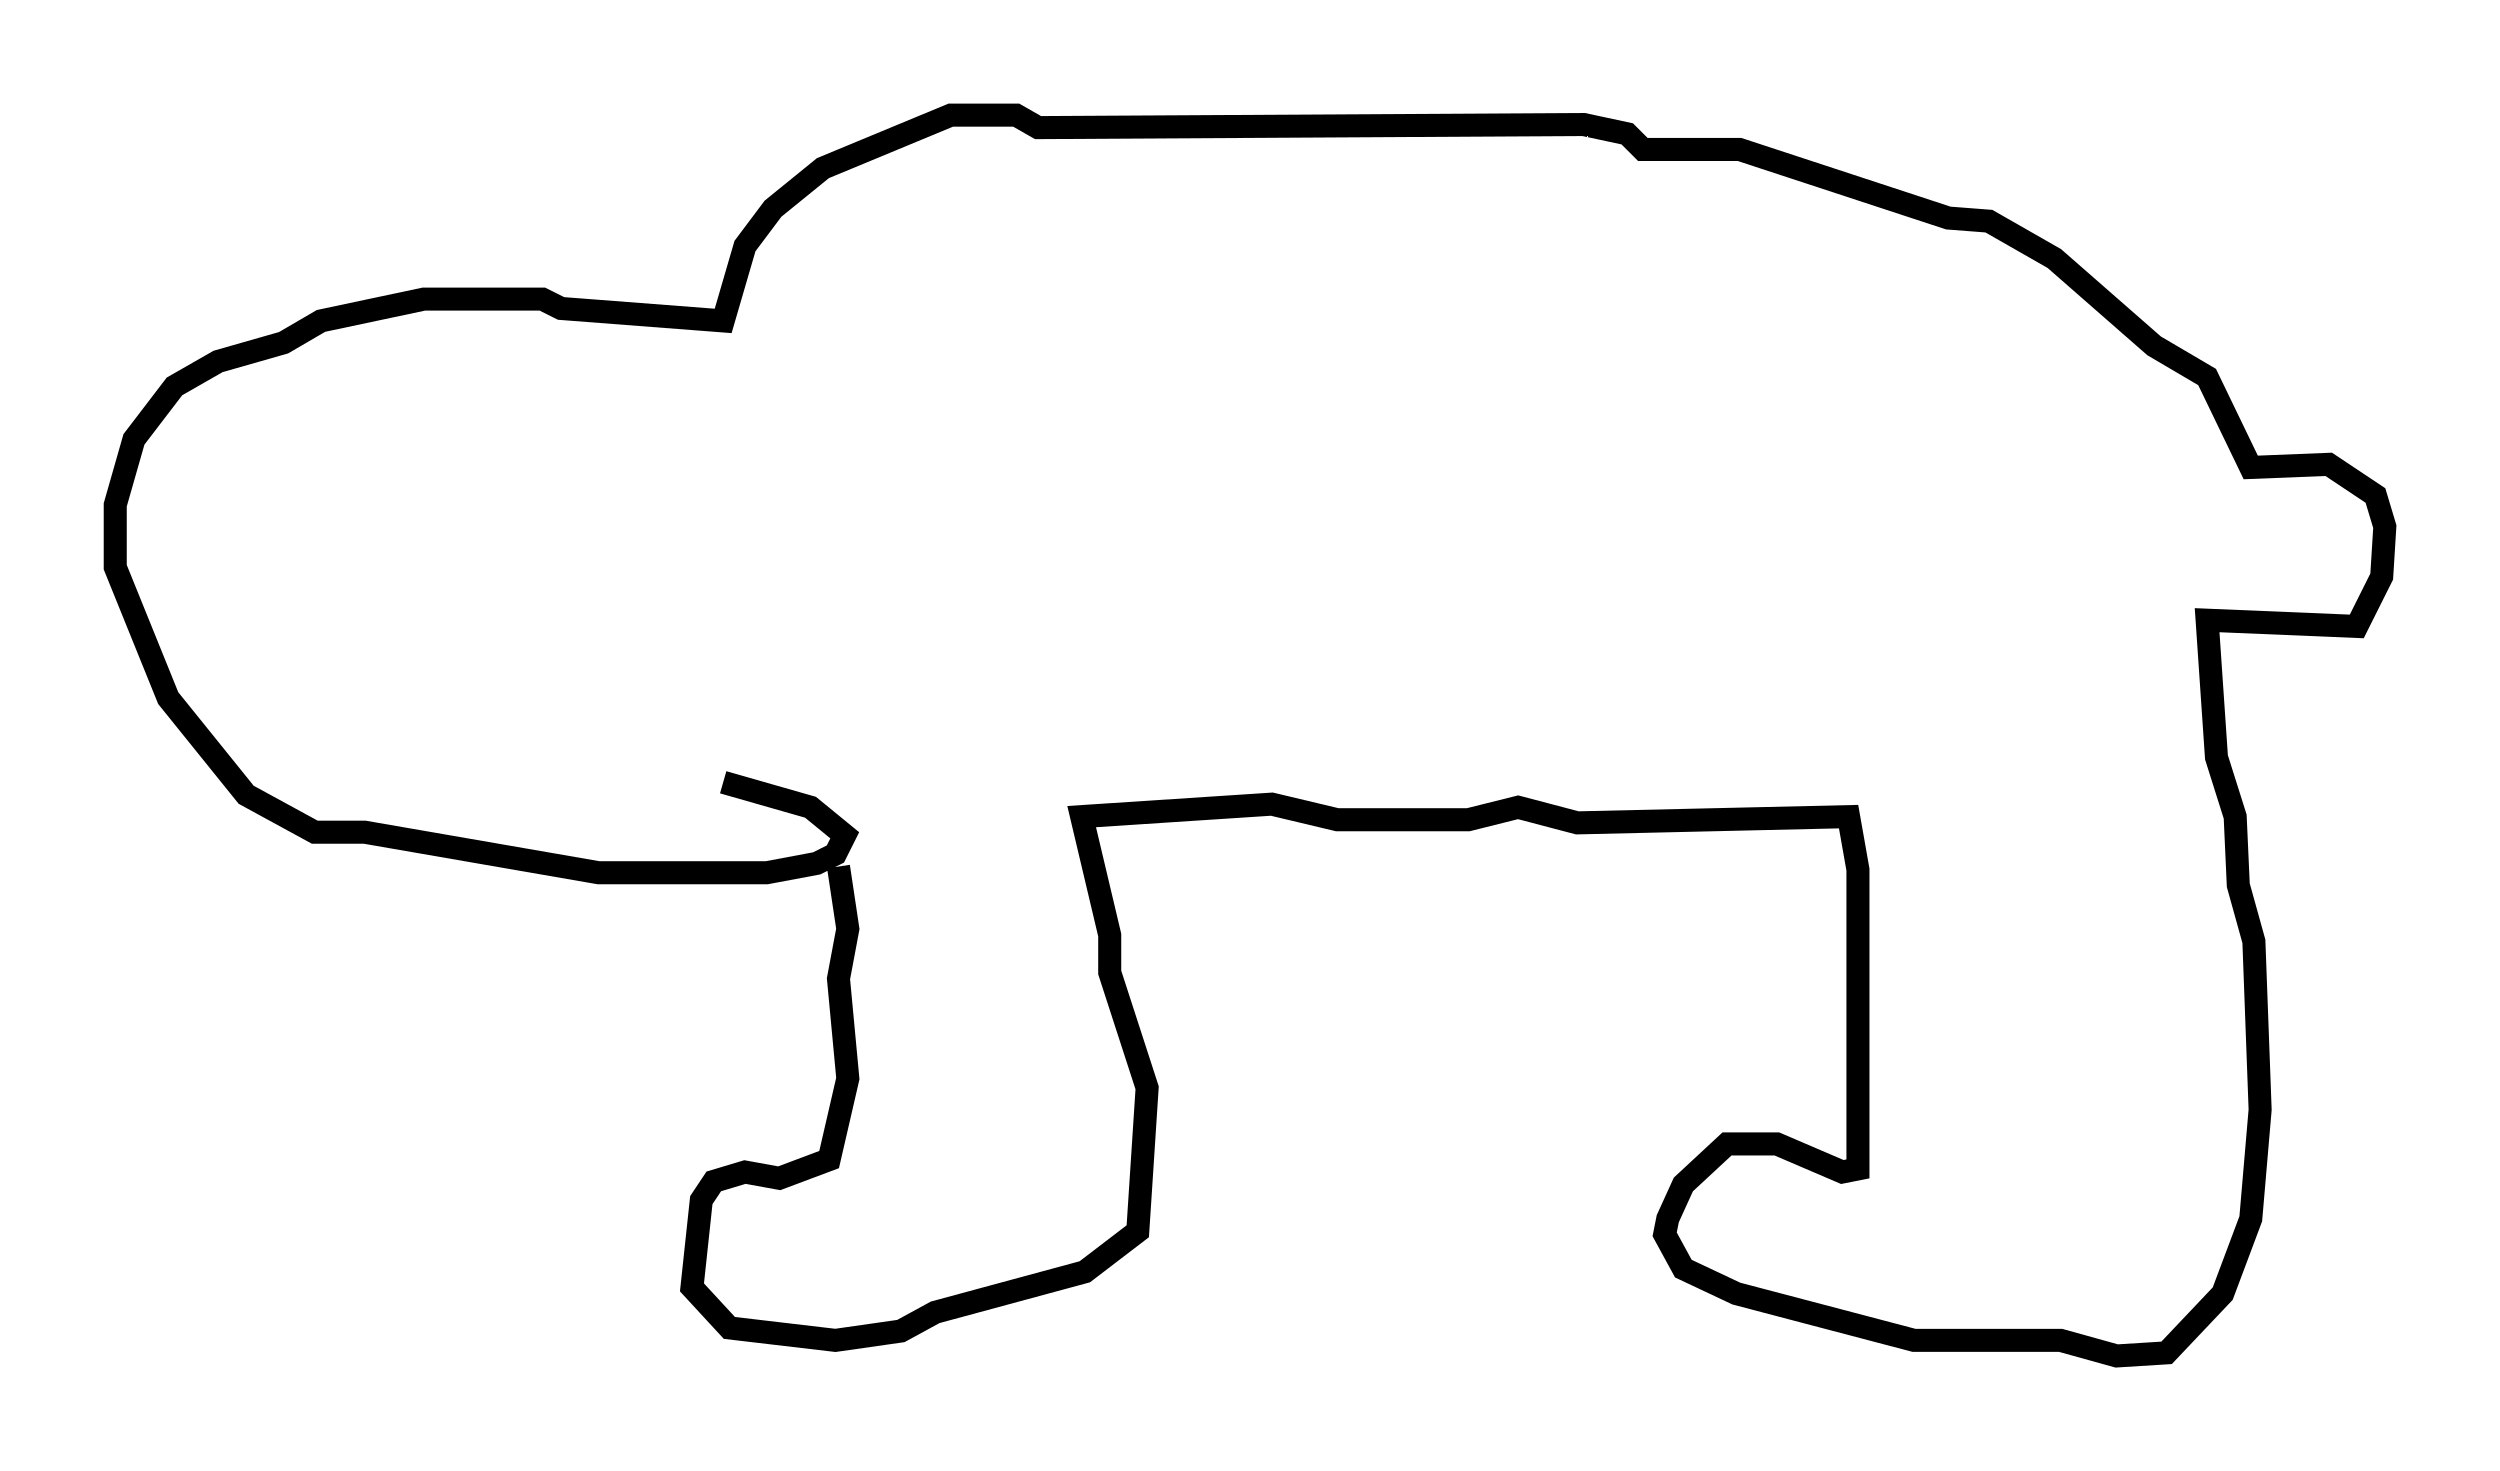 <?xml version="1.0" encoding="utf-8" ?>
<svg baseProfile="full" height="63.856" version="1.1" width="108.51" xmlns="http://www.w3.org/2000/svg" xmlns:ev="http://www.w3.org/2001/xml-events" xmlns:xlink="http://www.w3.org/1999/xlink"><defs /><rect fill="white" height="63.856" width="108.51" x="0" y="0" /><path d="M35.04, 35.717 m1.353, 1.894 l0.406, 2.706 -0.406, 2.165 l0.406, 4.33 -0.812, 3.518 l-2.165, 0.812 -1.488, -0.271 l-1.353, 0.406 -0.541, 0.812 l-0.406, 3.789 1.624, 1.759 l4.601, 0.541 2.842, -0.406 l1.488, -0.812 6.495, -1.759 l2.3, -1.759 0.406, -6.225 l-1.624, -5.007 0.0, -1.624 l-1.218, -5.142 8.254, -0.541 l2.842, 0.677 5.683, 0.0 l2.165, -0.541 2.571, 0.677 l11.773, -0.271 0.406, 2.3 l0.0, 12.99 -0.677, 0.135 l-2.842, -1.218 -2.165, 0.0 l-1.894, 1.759 -0.677, 1.488 l-0.135, 0.677 0.812, 1.488 l2.3, 1.083 7.713, 2.03 l6.36, 0.0 2.436, 0.677 l2.165, -0.135 2.436, -2.571 l1.218, -3.248 0.406, -4.736 l-0.271, -7.307 -0.677, -2.436 l-0.135, -2.977 -0.812, -2.571 l-0.406, -5.954 6.495, 0.271 l1.083, -2.165 0.135, -2.165 l-0.406, -1.353 -2.03, -1.353 l-3.383, 0.135 -1.894, -3.924 l-2.3, -1.353 -4.33, -3.789 l-2.842, -1.624 -1.759, -0.135 l-9.066, -2.977 -4.195, 0.0 l-0.677, -0.677 -1.894, -0.406 l-23.68, 0.135 -0.947, -0.541 l-2.842, 0.0 -5.548, 2.3 l-2.165, 1.759 -1.218, 1.624 l-0.947, 3.248 -7.036, -0.541 l-0.812, -0.406 -5.142, 0.0 l-4.465, 0.947 -1.624, 0.947 l-2.842, 0.812 -1.894, 1.083 l-1.759, 2.3 -0.812, 2.842 l0.0, 2.706 2.3, 5.683 l3.383, 4.195 2.977, 1.624 l2.165, 0.0 10.149, 1.759 l7.307, 0.0 2.165, -0.406 l0.812, -0.406 0.406, -0.812 l-1.488, -1.218 -3.789, -1.083 " fill="none" stroke="black" stroke-width="1" /></svg>